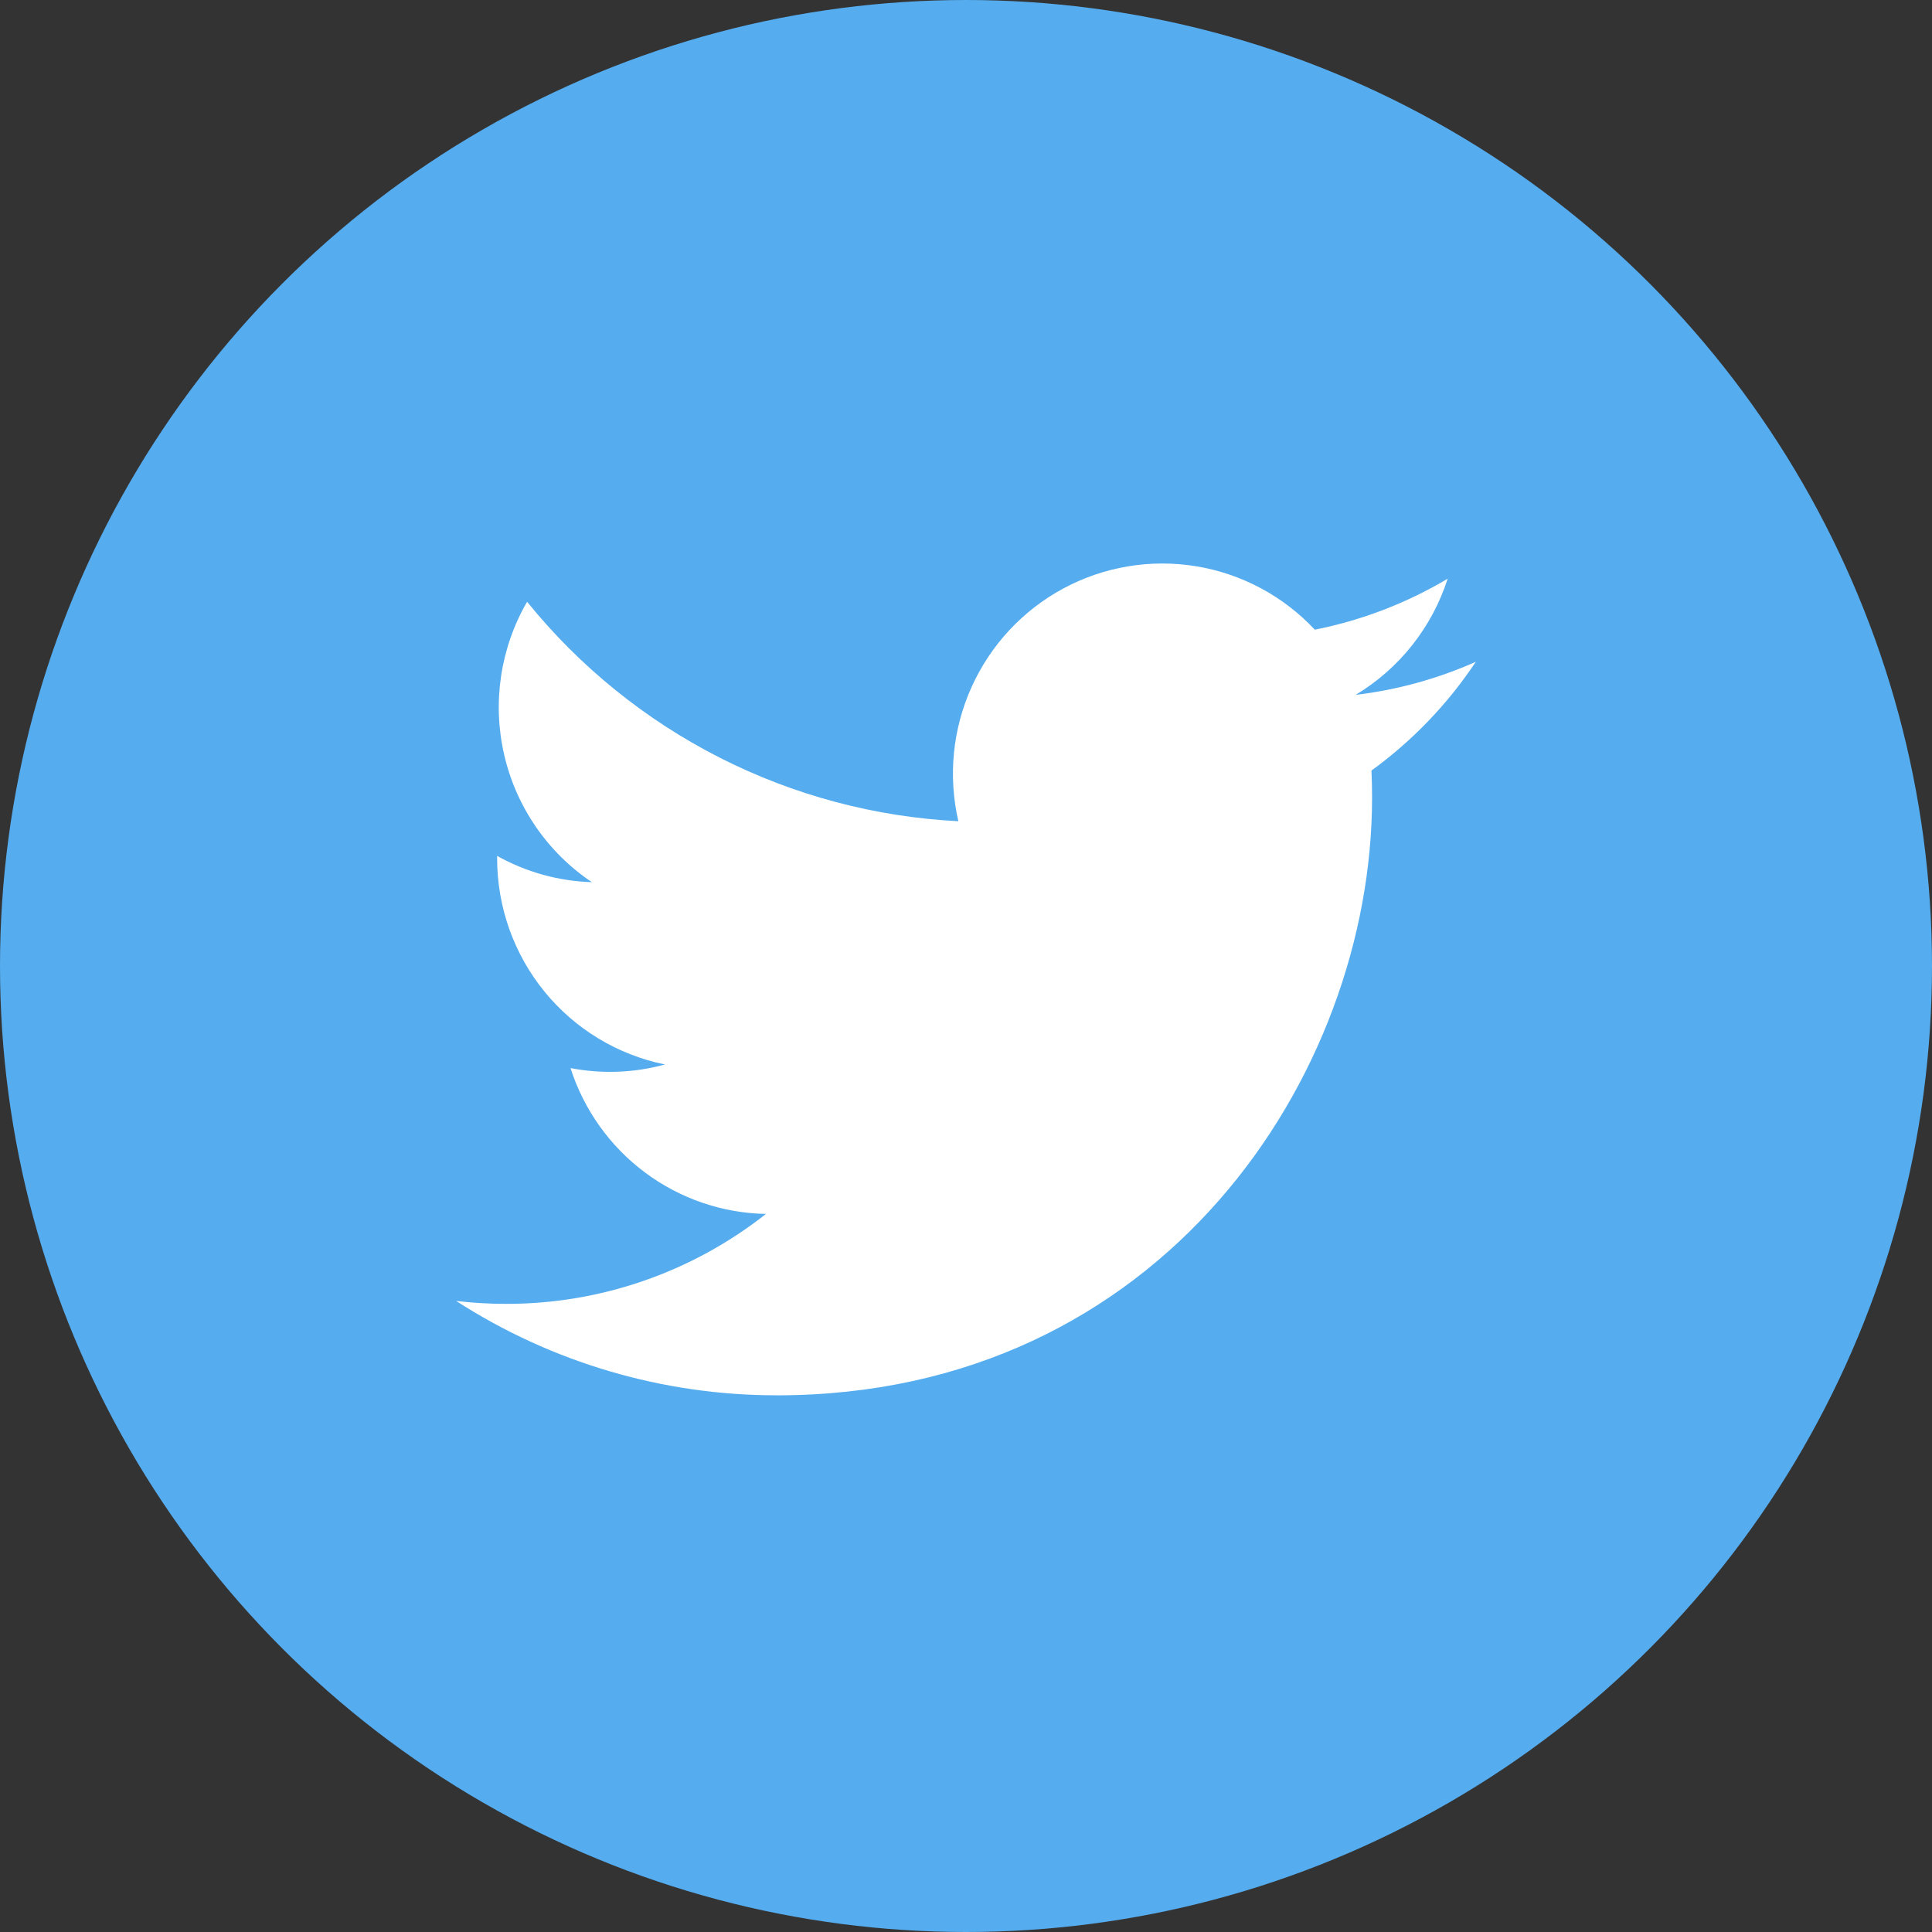 <svg width="72" height="72" viewBox="0 0 72 72" fill="none" xmlns="http://www.w3.org/2000/svg">
<rect x="0" y="0" width="72" height="72" fill="#333333" stroke="none"/>
<circle cx="36" cy="36" r="36" fill="#55ACEE"/>
<path d="M28.949 52C43.29 52 51.133 40.072 51.133 29.728C51.133 29.389 51.126 29.052 51.111 28.716C52.637 27.608 53.954 26.235 55 24.663C53.577 25.296 52.068 25.712 50.522 25.895C52.15 24.917 53.369 23.378 53.951 21.566C52.42 22.477 50.746 23.12 48.999 23.466C47.824 22.211 46.27 21.381 44.577 21.103C42.884 20.825 41.147 21.114 39.634 21.927C38.122 22.74 36.918 24.03 36.21 25.599C35.501 27.167 35.328 28.926 35.715 30.604C32.615 30.448 29.582 29.64 26.813 28.231C24.044 26.822 21.601 24.844 19.643 22.426C18.646 24.149 18.341 26.189 18.79 28.131C19.238 30.072 20.406 31.769 22.057 32.876C20.819 32.838 19.609 32.502 18.527 31.897C18.527 31.93 18.527 31.961 18.527 31.997C18.528 33.804 19.151 35.555 20.291 36.954C21.431 38.352 23.018 39.312 24.783 39.67C23.634 39.984 22.43 40.03 21.261 39.804C21.759 41.359 22.729 42.719 24.035 43.694C25.341 44.669 26.918 45.21 28.545 45.24C25.783 47.417 22.372 48.597 18.861 48.591C18.239 48.592 17.618 48.555 17 48.483C20.565 50.782 24.714 52.003 28.951 51.999" fill="white"/>
</svg>
